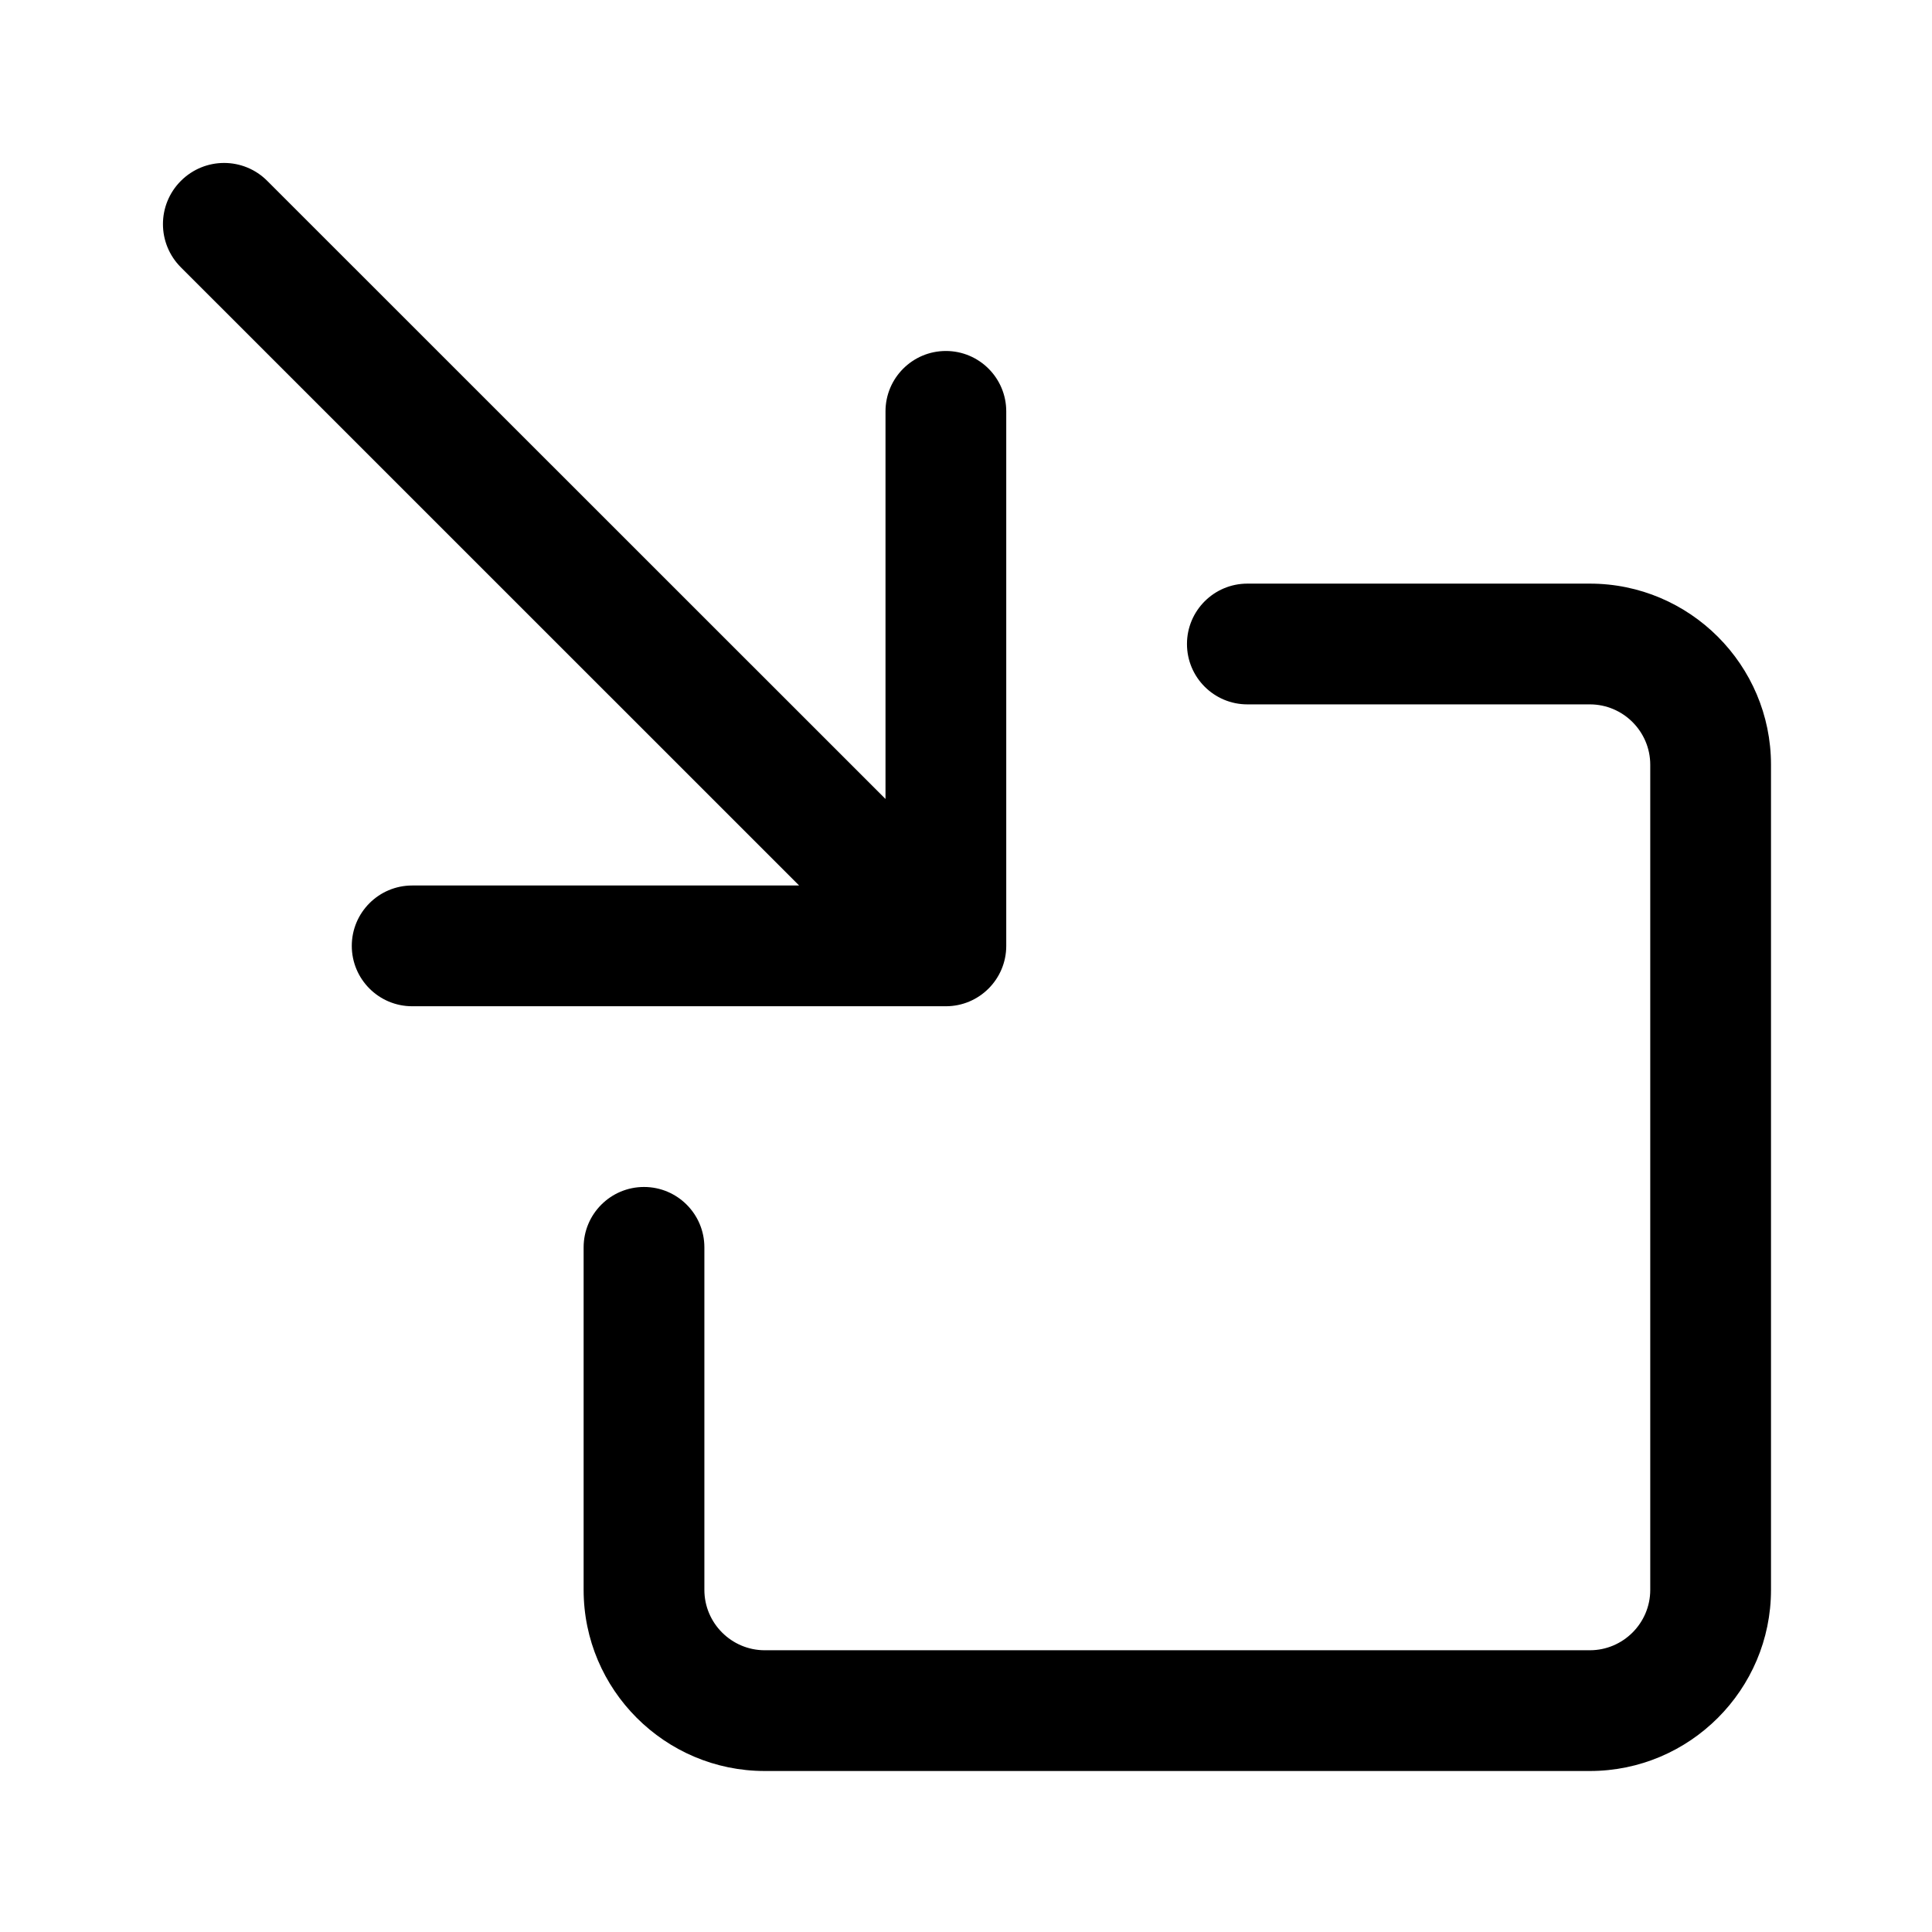 <svg xmlns="http://www.w3.org/2000/svg" width="24" height="24" viewBox="0 0 24 24">
    <path id="bounds" opacity="0" d="M0 0h24v24H0z"/>
    <path d="M19.75 7.25h-4.255c-.414 0-.75.336-.75.75s.336.75.75.75h4.255c.413 0 .75.337.75.75v10.25c0 .413-.337.75-.75.75H9.5c-.413 0-.75-.337-.75-.75v-4.255c0-.414-.336-.75-.75-.75s-.75.336-.75.75v4.255C7.25 20.99 8.26 22 9.5 22h10.25c1.24 0 2.25-1.01 2.25-2.25V9.5c0-1.24-1.01-2.25-2.25-2.25z"/>
    <path d="M12.5 11.75V5.11c0-.414-.336-.75-.75-.75s-.75.336-.75.75v4.815L3.32 2.247c-.296-.297-.776-.297-1.073 0s-.297.777 0 1.074L9.927 11H5.12c-.414 0-.75.336-.75.75s.336.75.75.75h6.63c.414 0 .75-.336.75-.75z"/>
</svg>
